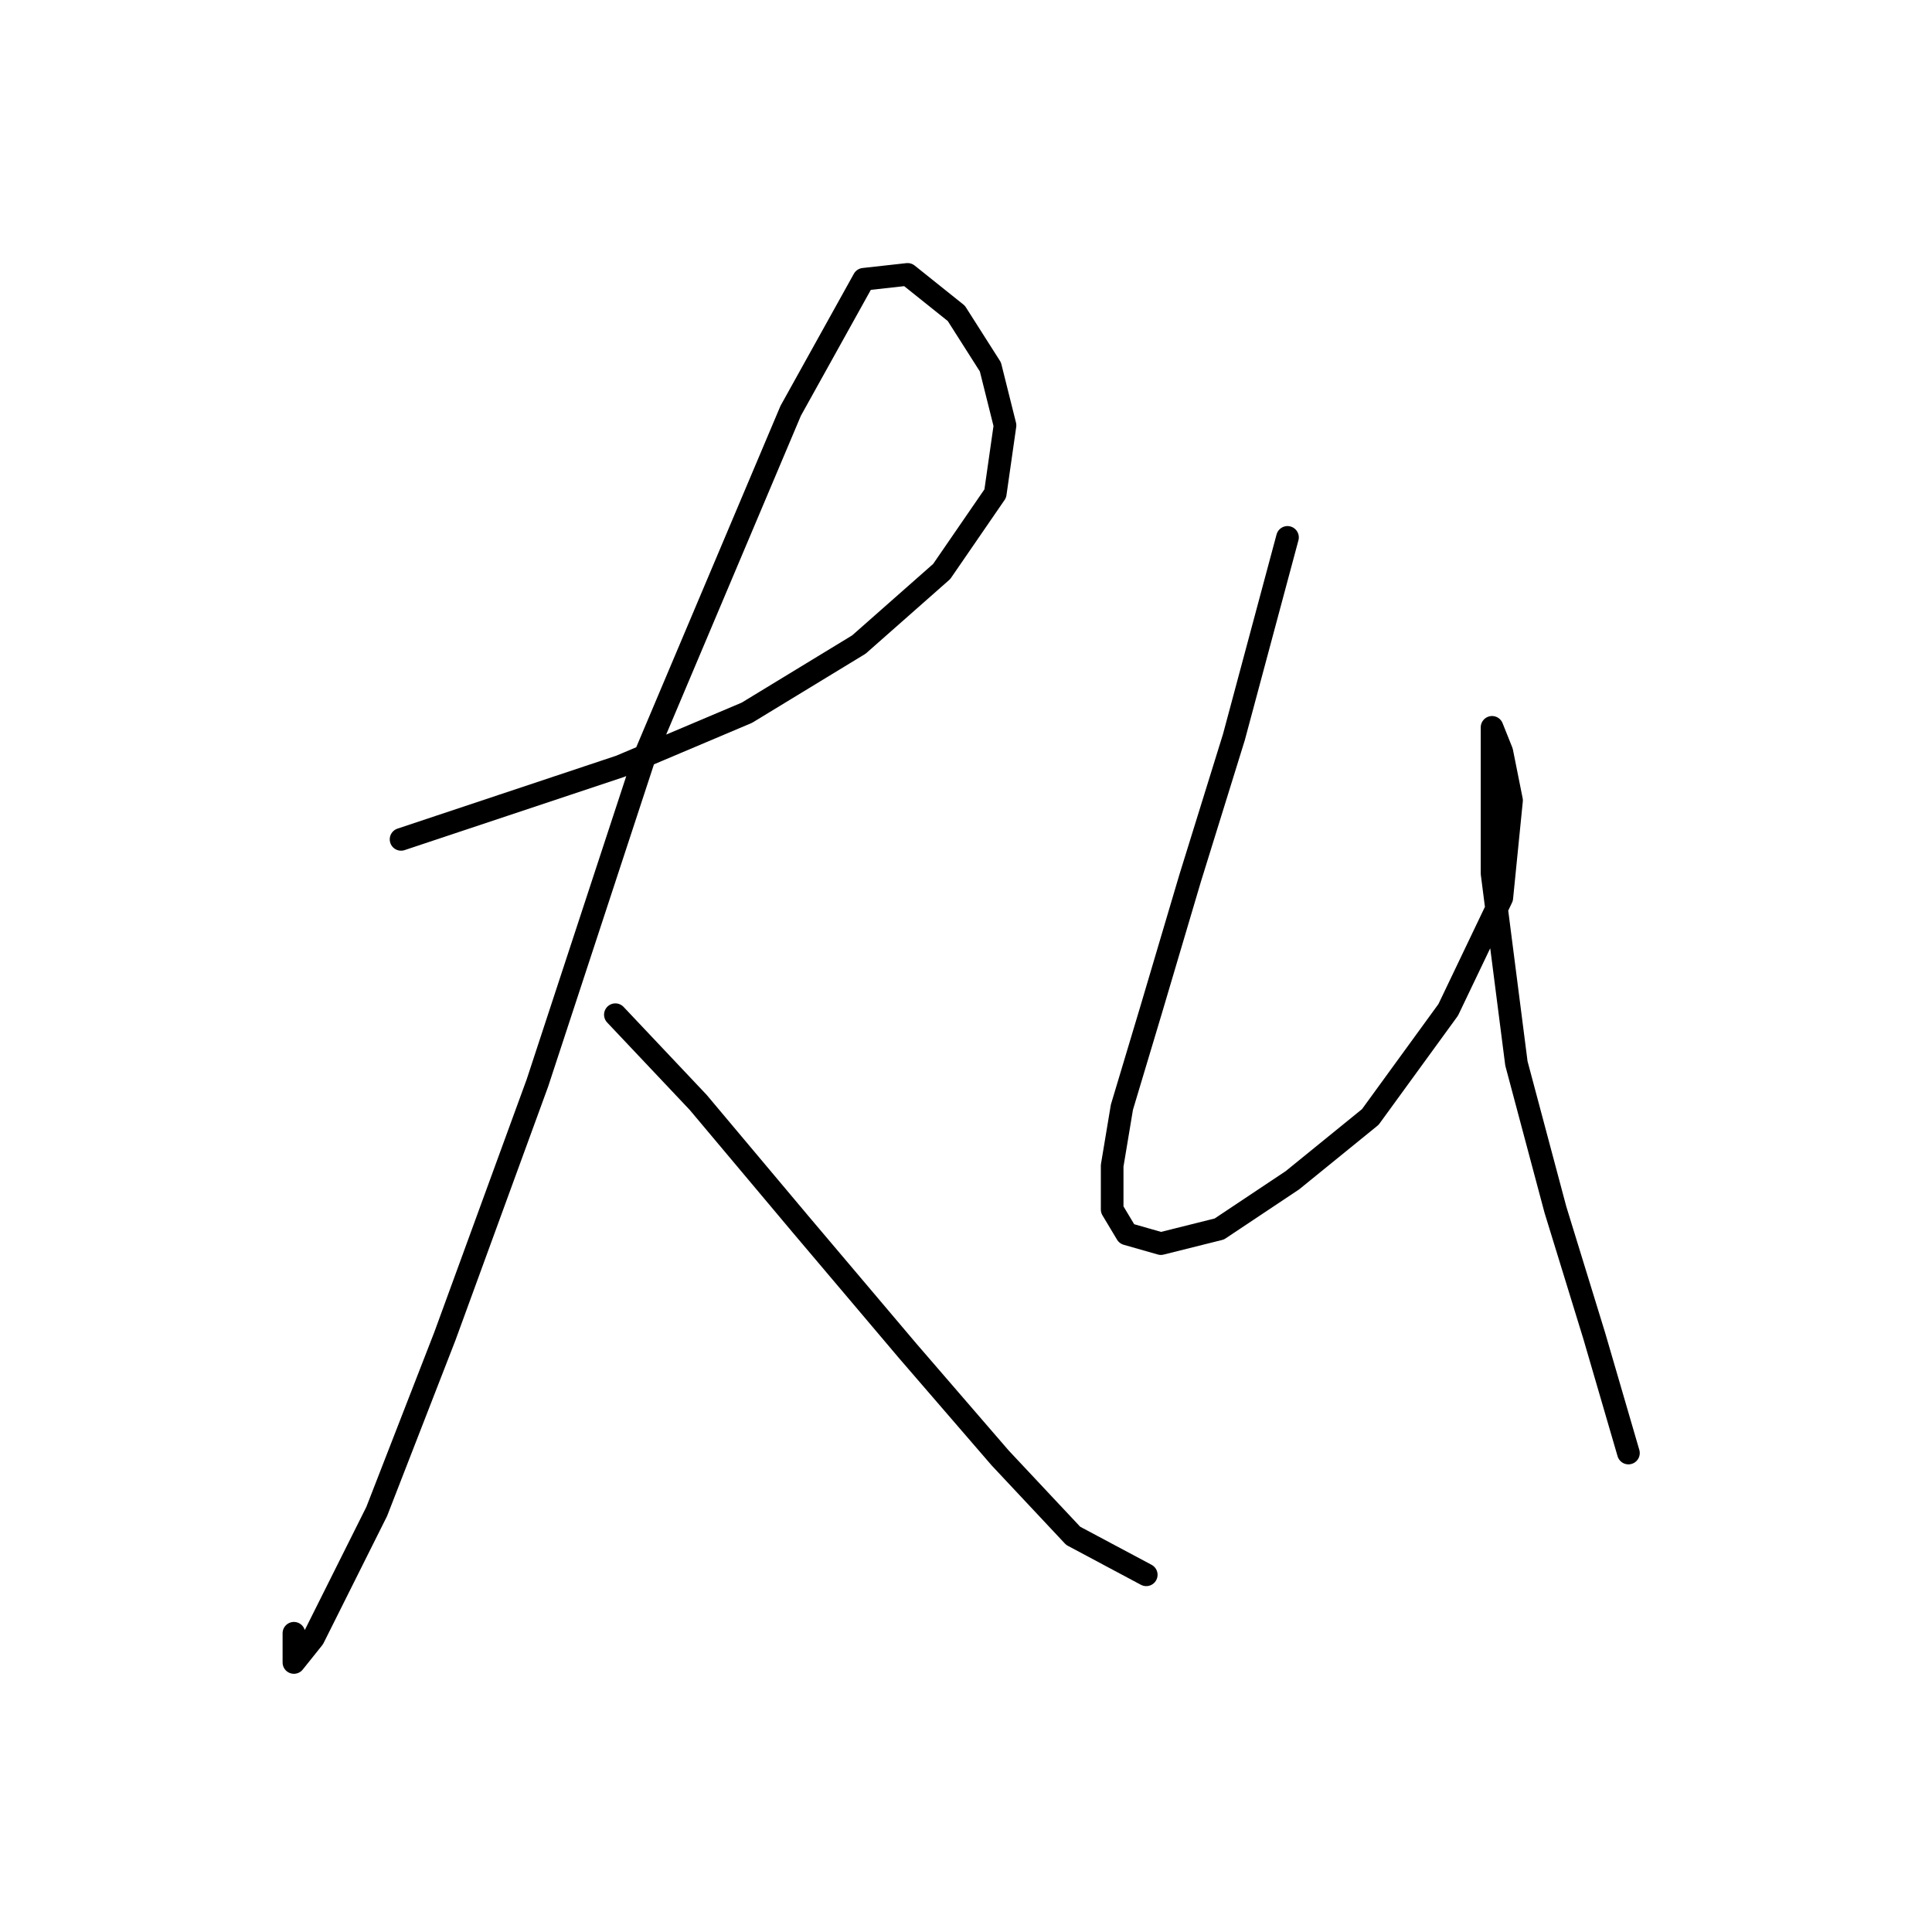<?xml version="1.0" standalone="no"?>
    <svg width="256" height="256" xmlns="http://www.w3.org/2000/svg" version="1.1">
    <polyline stroke="black" stroke-width="3" stroke-linecap="round" fill="transparent" stroke-linejoin="round" points="53.143 111.22 66.696 106.702 82.185 101.54 98.964 94.441 113.808 85.405 124.779 75.725 131.878 65.399 133.169 56.364 131.233 48.62 126.715 41.521 120.262 36.358 114.453 37.003 104.773 54.428 85.412 100.249 71.214 143.488 58.952 177.047 49.917 200.281 44.754 210.606 41.527 217.06 38.945 220.287 38.945 216.415 38.945 216.415 " />
        <polyline stroke="black" stroke-width="3" stroke-linecap="round" fill="transparent" stroke-linejoin="round" points="81.54 134.453 92.511 146.07 106.063 162.204 120.262 178.984 132.523 193.182 142.204 203.507 151.884 208.67 151.884 208.67 " />
        <polyline stroke="black" stroke-width="3" stroke-linecap="round" fill="transparent" stroke-linejoin="round" points="170.6 71.207 163.501 97.667 157.693 116.383 152.53 133.808 148.658 146.715 147.367 154.46 147.367 160.268 149.303 163.495 153.821 164.785 161.565 162.849 171.245 156.396 181.571 148.006 191.897 133.808 198.996 118.964 200.287 106.057 198.996 99.603 197.705 96.377 197.705 100.249 197.705 115.738 200.932 140.907 206.095 160.268 211.258 177.047 215.776 192.536 215.776 192.536 " />
        </svg>